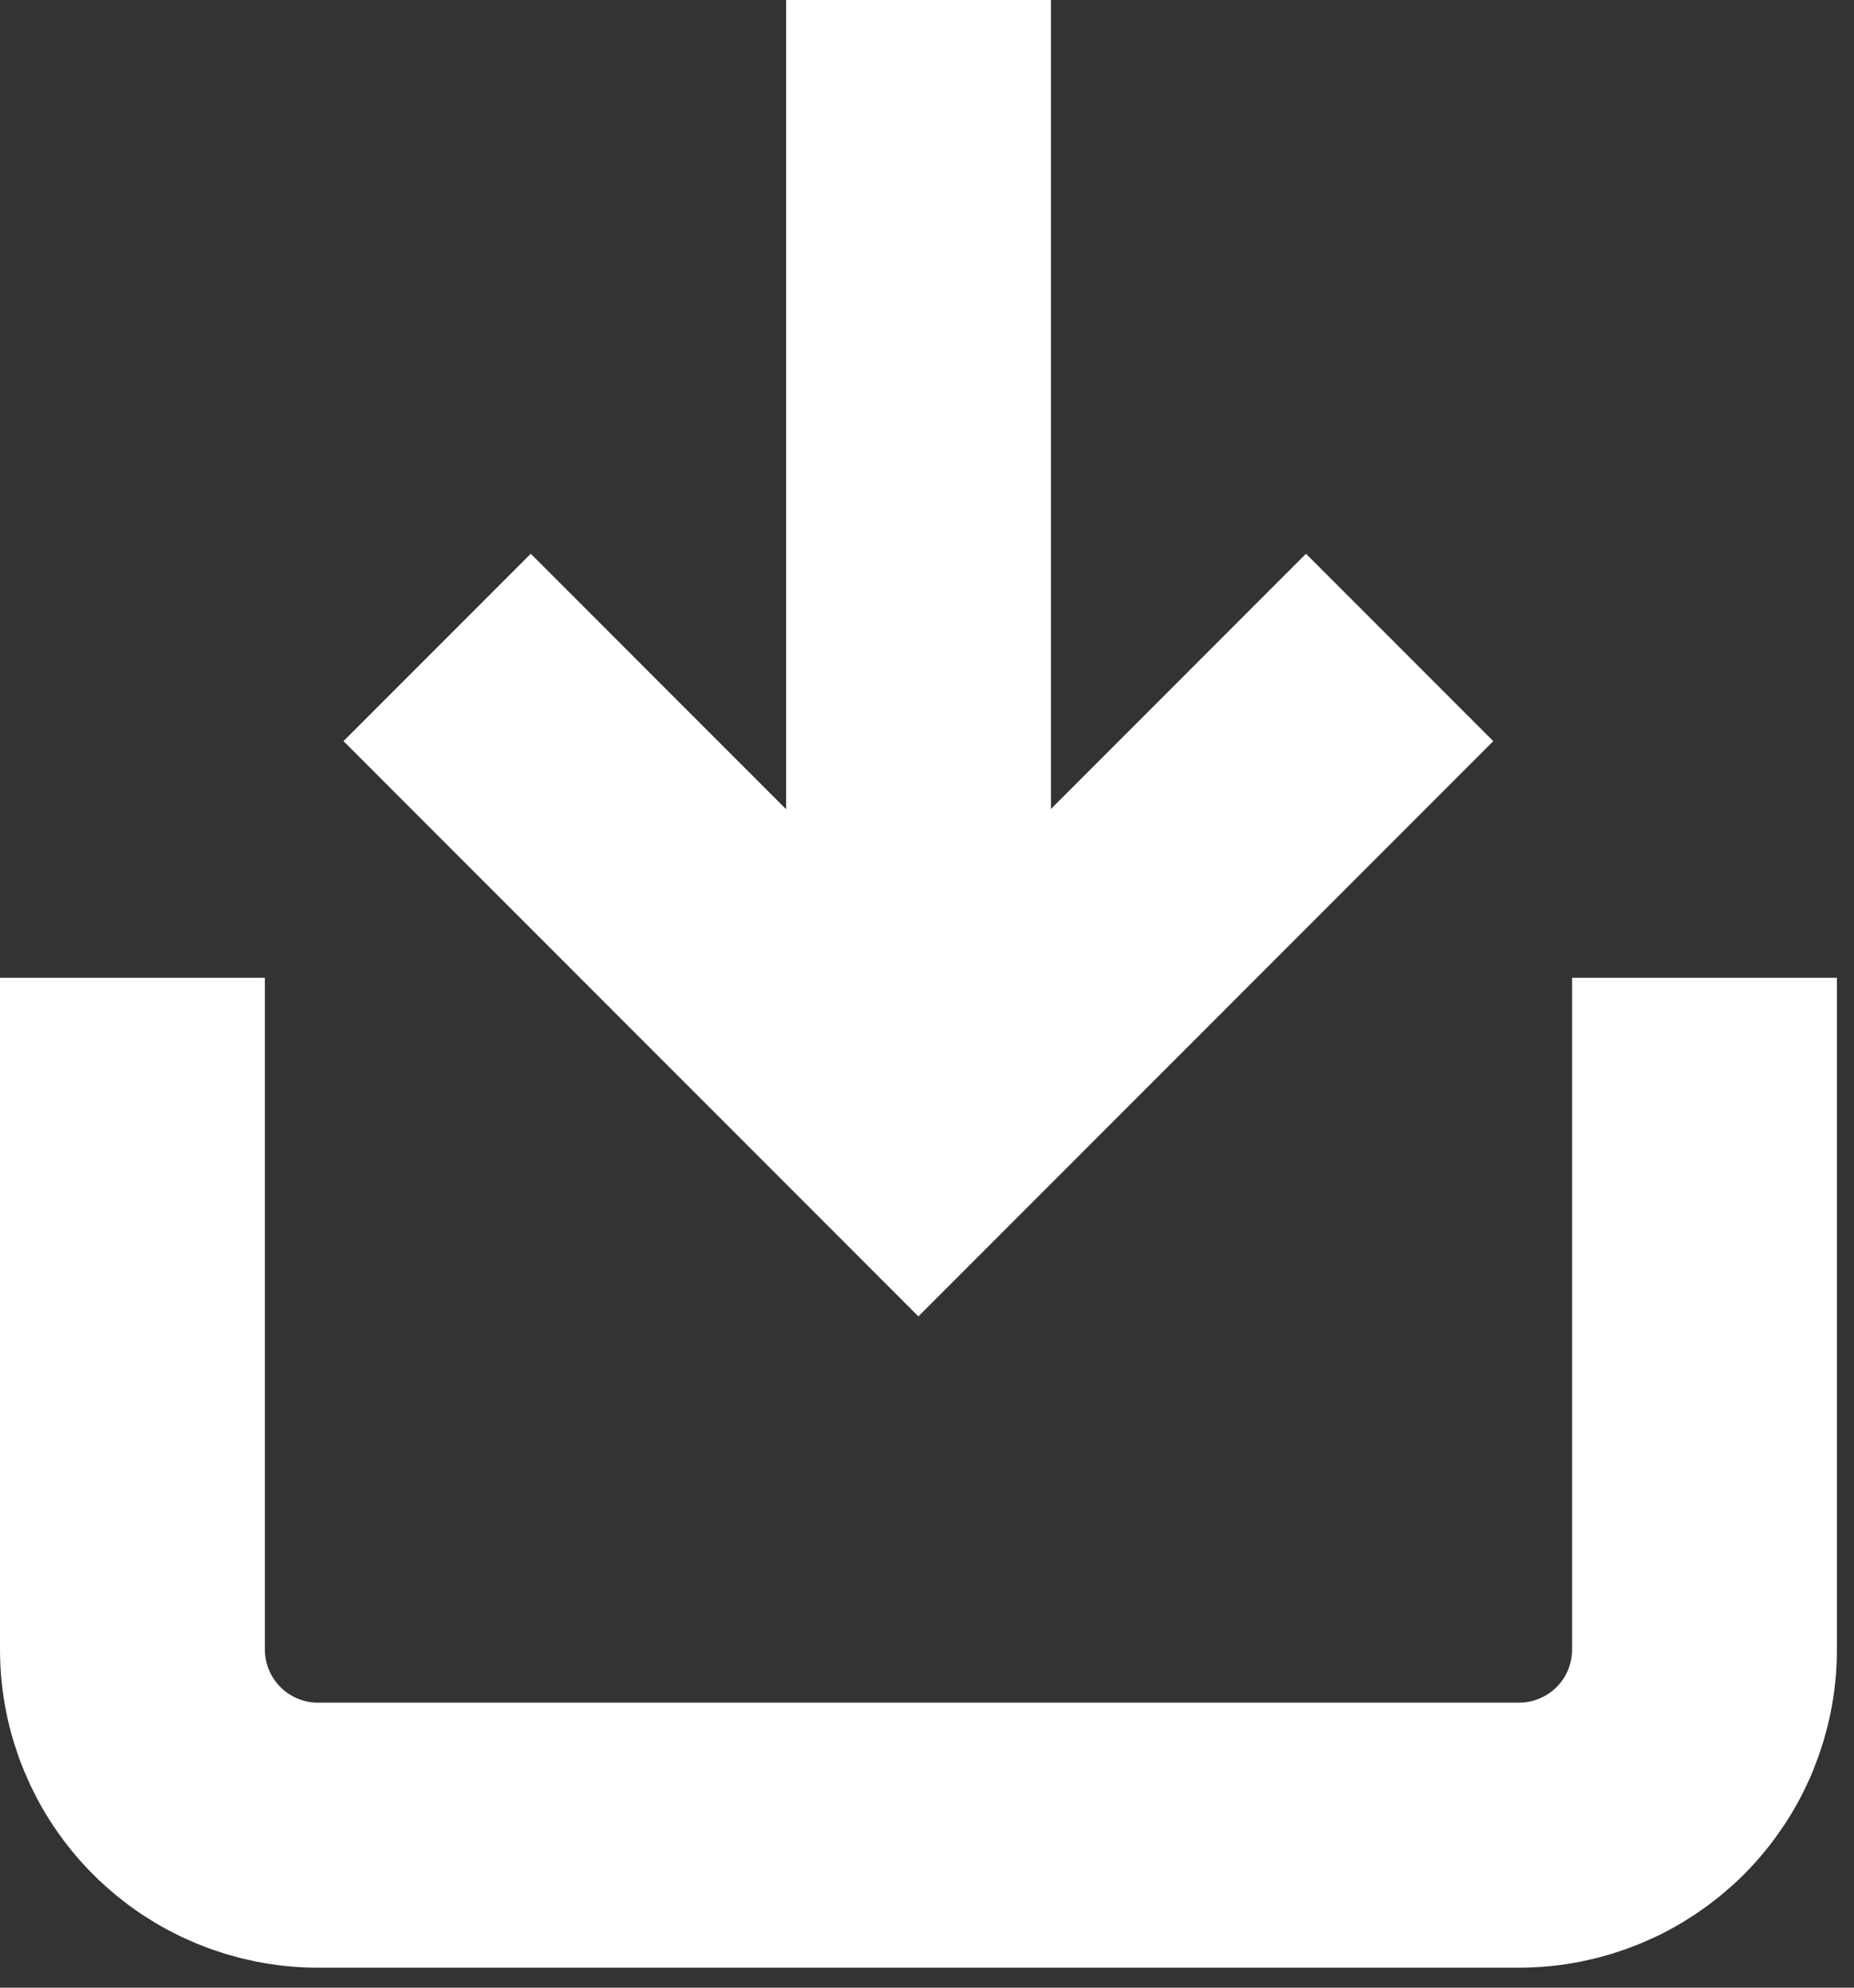 <svg xmlns="http://www.w3.org/2000/svg" xmlns:xlink="http://www.w3.org/1999/xlink" width="14px" height="15px" viewBox="0 0 14 15" version="1.1">
    <rect x="0" y="0" width="14" height="15" fill="#333333" stroke="none"/>
    <!-- Generator: Sketch 3.8.3 (29802) - http://www.bohemiancoding.com/sketch -->
    <title>deposit</title>
    <desc>Created with Sketch.</desc>
    <defs/>
    <g id="Page-1" stroke="none" stroke-width="1" fill="none" fill-rule="evenodd" stroke-linecap="square">
        <g id="deposit" transform="translate(1, 0)" stroke="#FFFFFF" stroke-width="2">
            <path d="M5.936,7.056 L5.936,1" id="Stroke-1"/>
            <polyline id="Stroke-3" points="8.862 5.593 5.935 8.52 3.008 5.593"/>
            <path d="M0,8.379 L0,12.448 C0,12.82 0.148,13.176 0.411,13.439 L0.411,13.439 C0.673,13.701 1.029,13.849 1.401,13.849 L10.471,13.849 C10.842,13.849 11.198,13.701 11.461,13.439 L11.461,13.439 C11.724,13.176 11.871,12.82 11.871,12.448 L11.871,8.379" id="Stroke-4"/>
        </g>
    </g>
</svg>
